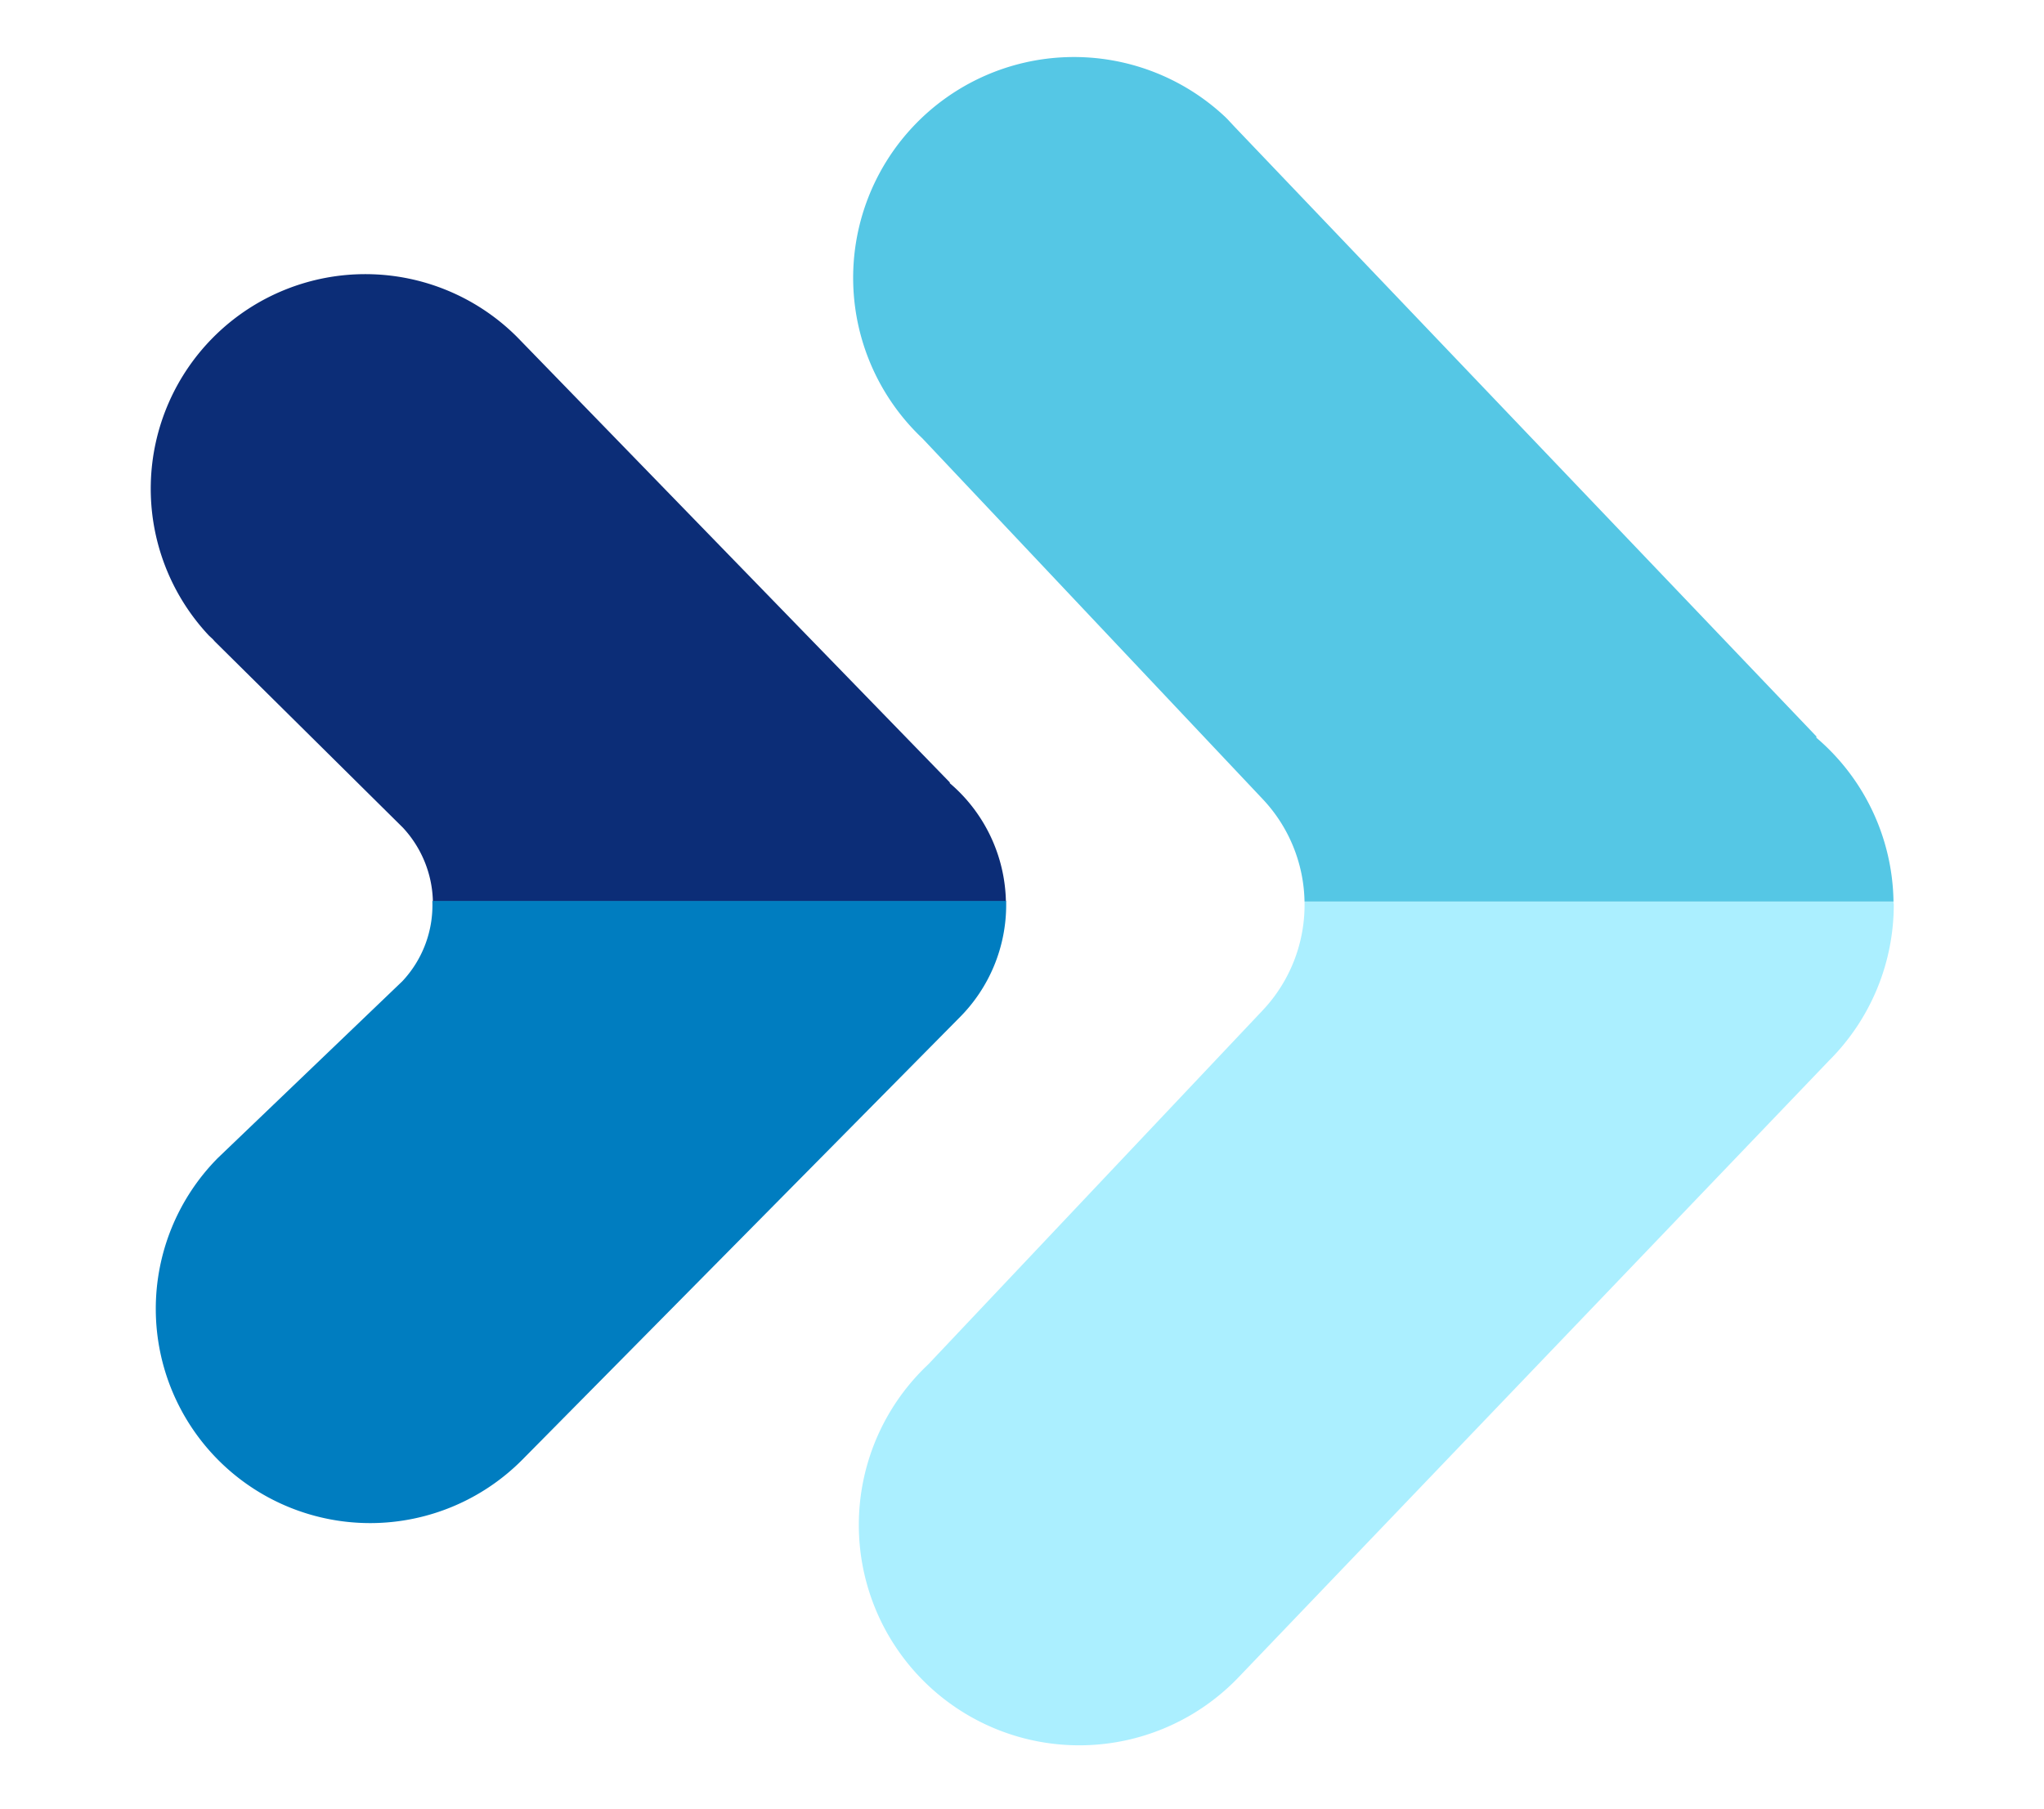 <svg id="Layer_1" data-name="Layer 1" xmlns="http://www.w3.org/2000/svg" viewBox="0 0 76.87 68.04"><defs><style>.cls-1{fill:#0c2d77;}.cls-2{fill:#007dc0;}.cls-3{fill:#abefff;}.cls-4{fill:#55c7e5;}</style></defs><path class="cls-1" d="M35.72,29.43,19.45,12.68h0l0,0h0A8.07,8.07,0,0,0,7.86,23.91h0l.14.13.08.09,7.07,7a4.21,4.21,0,0,1,1.13,2.78H37.83a6,6,0,0,0-2.11-4.45Z"/><path class="cls-2" d="M15.13,36.91,8.19,43.56h0A8.06,8.06,0,1,0,19.65,54.9l0,0L36.06,38.3h0A6,6,0,0,0,37.84,34s0-.07,0-.11H16.26A4.18,4.18,0,0,1,15.13,36.91Z"/><path class="cls-3" d="M71.21,33.91H49.06A5.78,5.78,0,0,1,47.49,38L34.91,51.32l0,0A8.29,8.29,0,1,0,46.56,63.11l0,0L68.78,39.9h0l0,0h0A8.28,8.28,0,0,0,71.22,34S71.21,34,71.21,33.91Z"/><path class="cls-4" d="M68.31,27.75V27.7L46.44,4.78l-.28-.3-.07-.07h0A8.3,8.3,0,1,0,34.69,16.49h0L47.48,30.05a5.77,5.77,0,0,1,1.58,3.86H71.21A8.25,8.25,0,0,0,68.31,27.75Z"/></svg>
